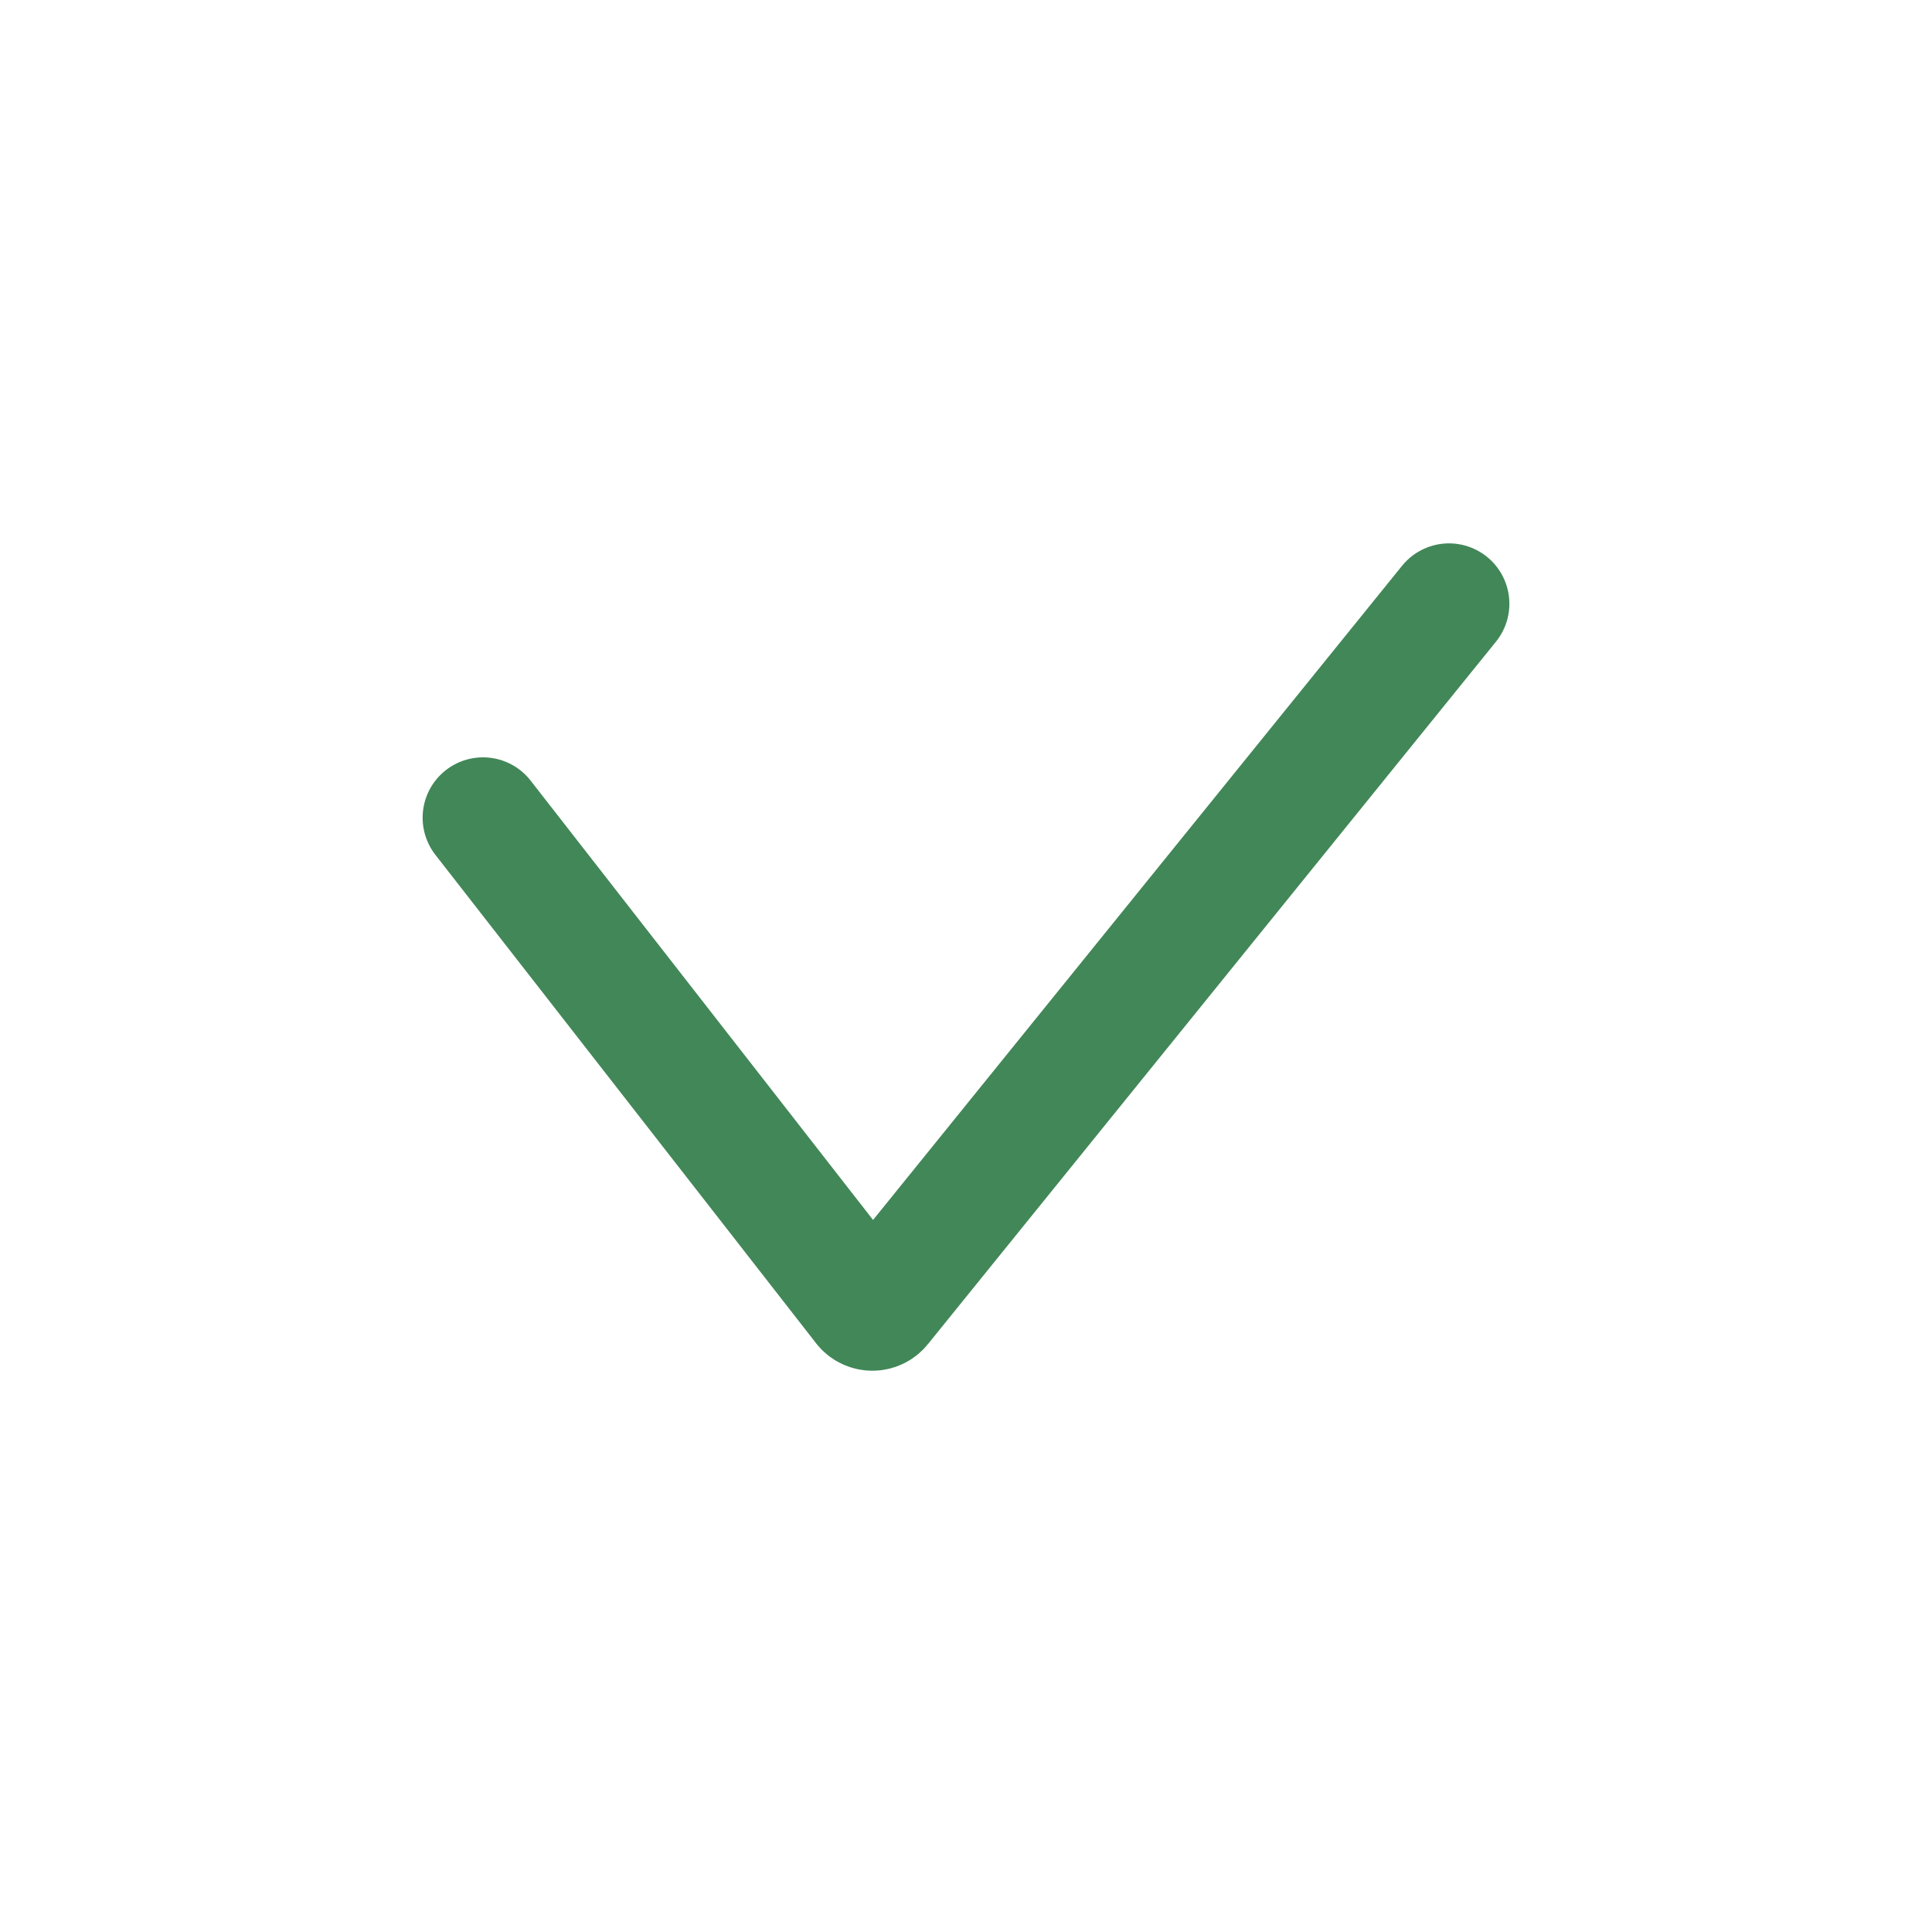 <svg width="16" height="16" viewBox="0 0 16 16" fill="none" xmlns="http://www.w3.org/2000/svg">
<path d="M4 6.772L7.152 10.816C7.188 10.863 7.259 10.864 7.296 10.817L12 5" stroke="#428758" stroke-linecap="round"/>
</svg>
